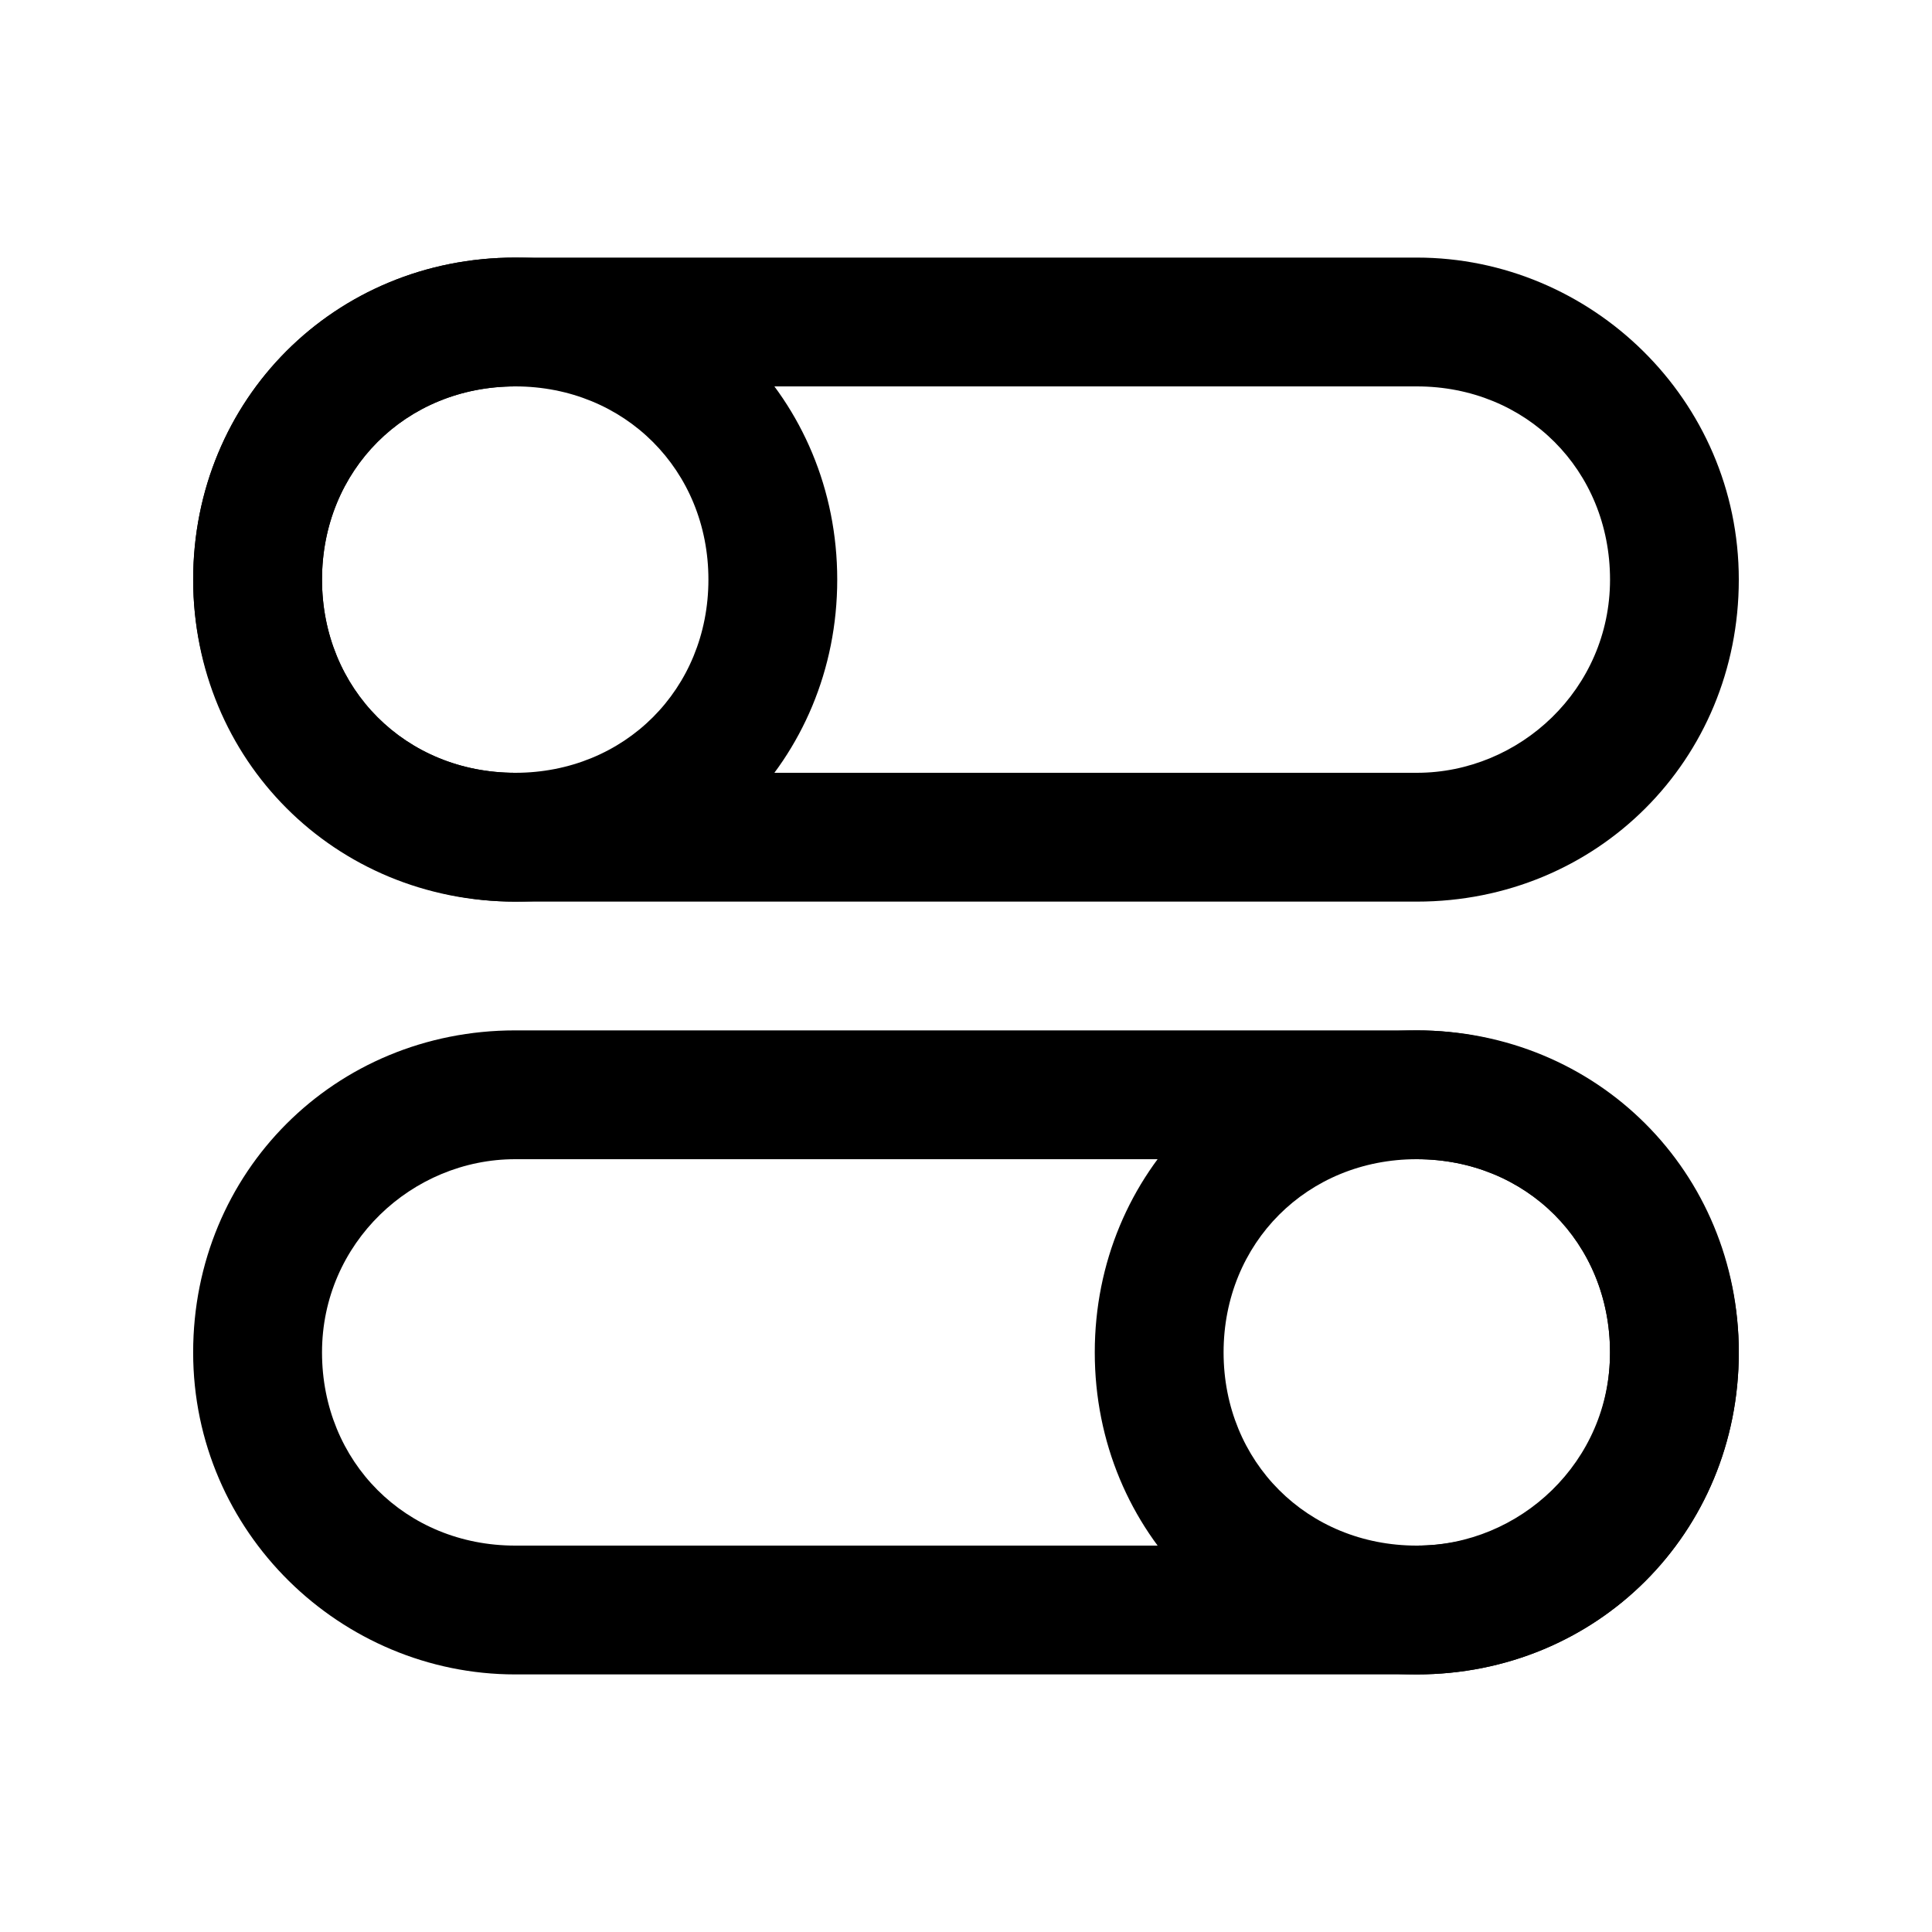 <!-- Generated by IcoMoon.io -->
<svg version="1.1" xmlns="http://www.w3.org/2000/svg" width="40" height="40" viewBox="0 0 40 40">
<title>mi-toggles</title>
<path d="M29.333 18.667h-18.667c-3.6 0-6.667-2.933-6.667-6.667s2.933-6.667 6.667-6.667h18.667c3.6 0 6.667 2.933 6.667 6.667s-2.933 6.667-6.667 6.667zM10.667 8c-2.267 0-4 1.733-4 4s1.733 4 4 4h18.667c2.133 0 4-1.733 4-4s-1.733-4-4-4h-18.667z"></path>
<path d="M29.333 34.667h-18.667c-3.6 0-6.667-2.933-6.667-6.667s2.933-6.667 6.667-6.667h18.667c3.6 0 6.667 2.933 6.667 6.667s-2.933 6.667-6.667 6.667zM10.667 24c-2.133 0-4 1.733-4 4s1.733 4 4 4h18.667c2.133 0 4-1.733 4-4s-1.733-4-4-4h-18.667z"></path>
<path d="M10.667 18.667c-3.733 0-6.667-2.933-6.667-6.667s2.933-6.667 6.667-6.667 6.667 2.933 6.667 6.667-2.933 6.667-6.667 6.667zM10.667 8c-2.267 0-4 1.733-4 4s1.733 4 4 4 4-1.733 4-4-1.733-4-4-4z"></path>
<path d="M29.333 34.667c-3.733 0-6.667-2.933-6.667-6.667s2.933-6.667 6.667-6.667 6.667 2.933 6.667 6.667-2.933 6.667-6.667 6.667zM29.333 24c-2.267 0-4 1.733-4 4s1.733 4 4 4 4-1.733 4-4-1.733-4-4-4z"></path>
</svg>
